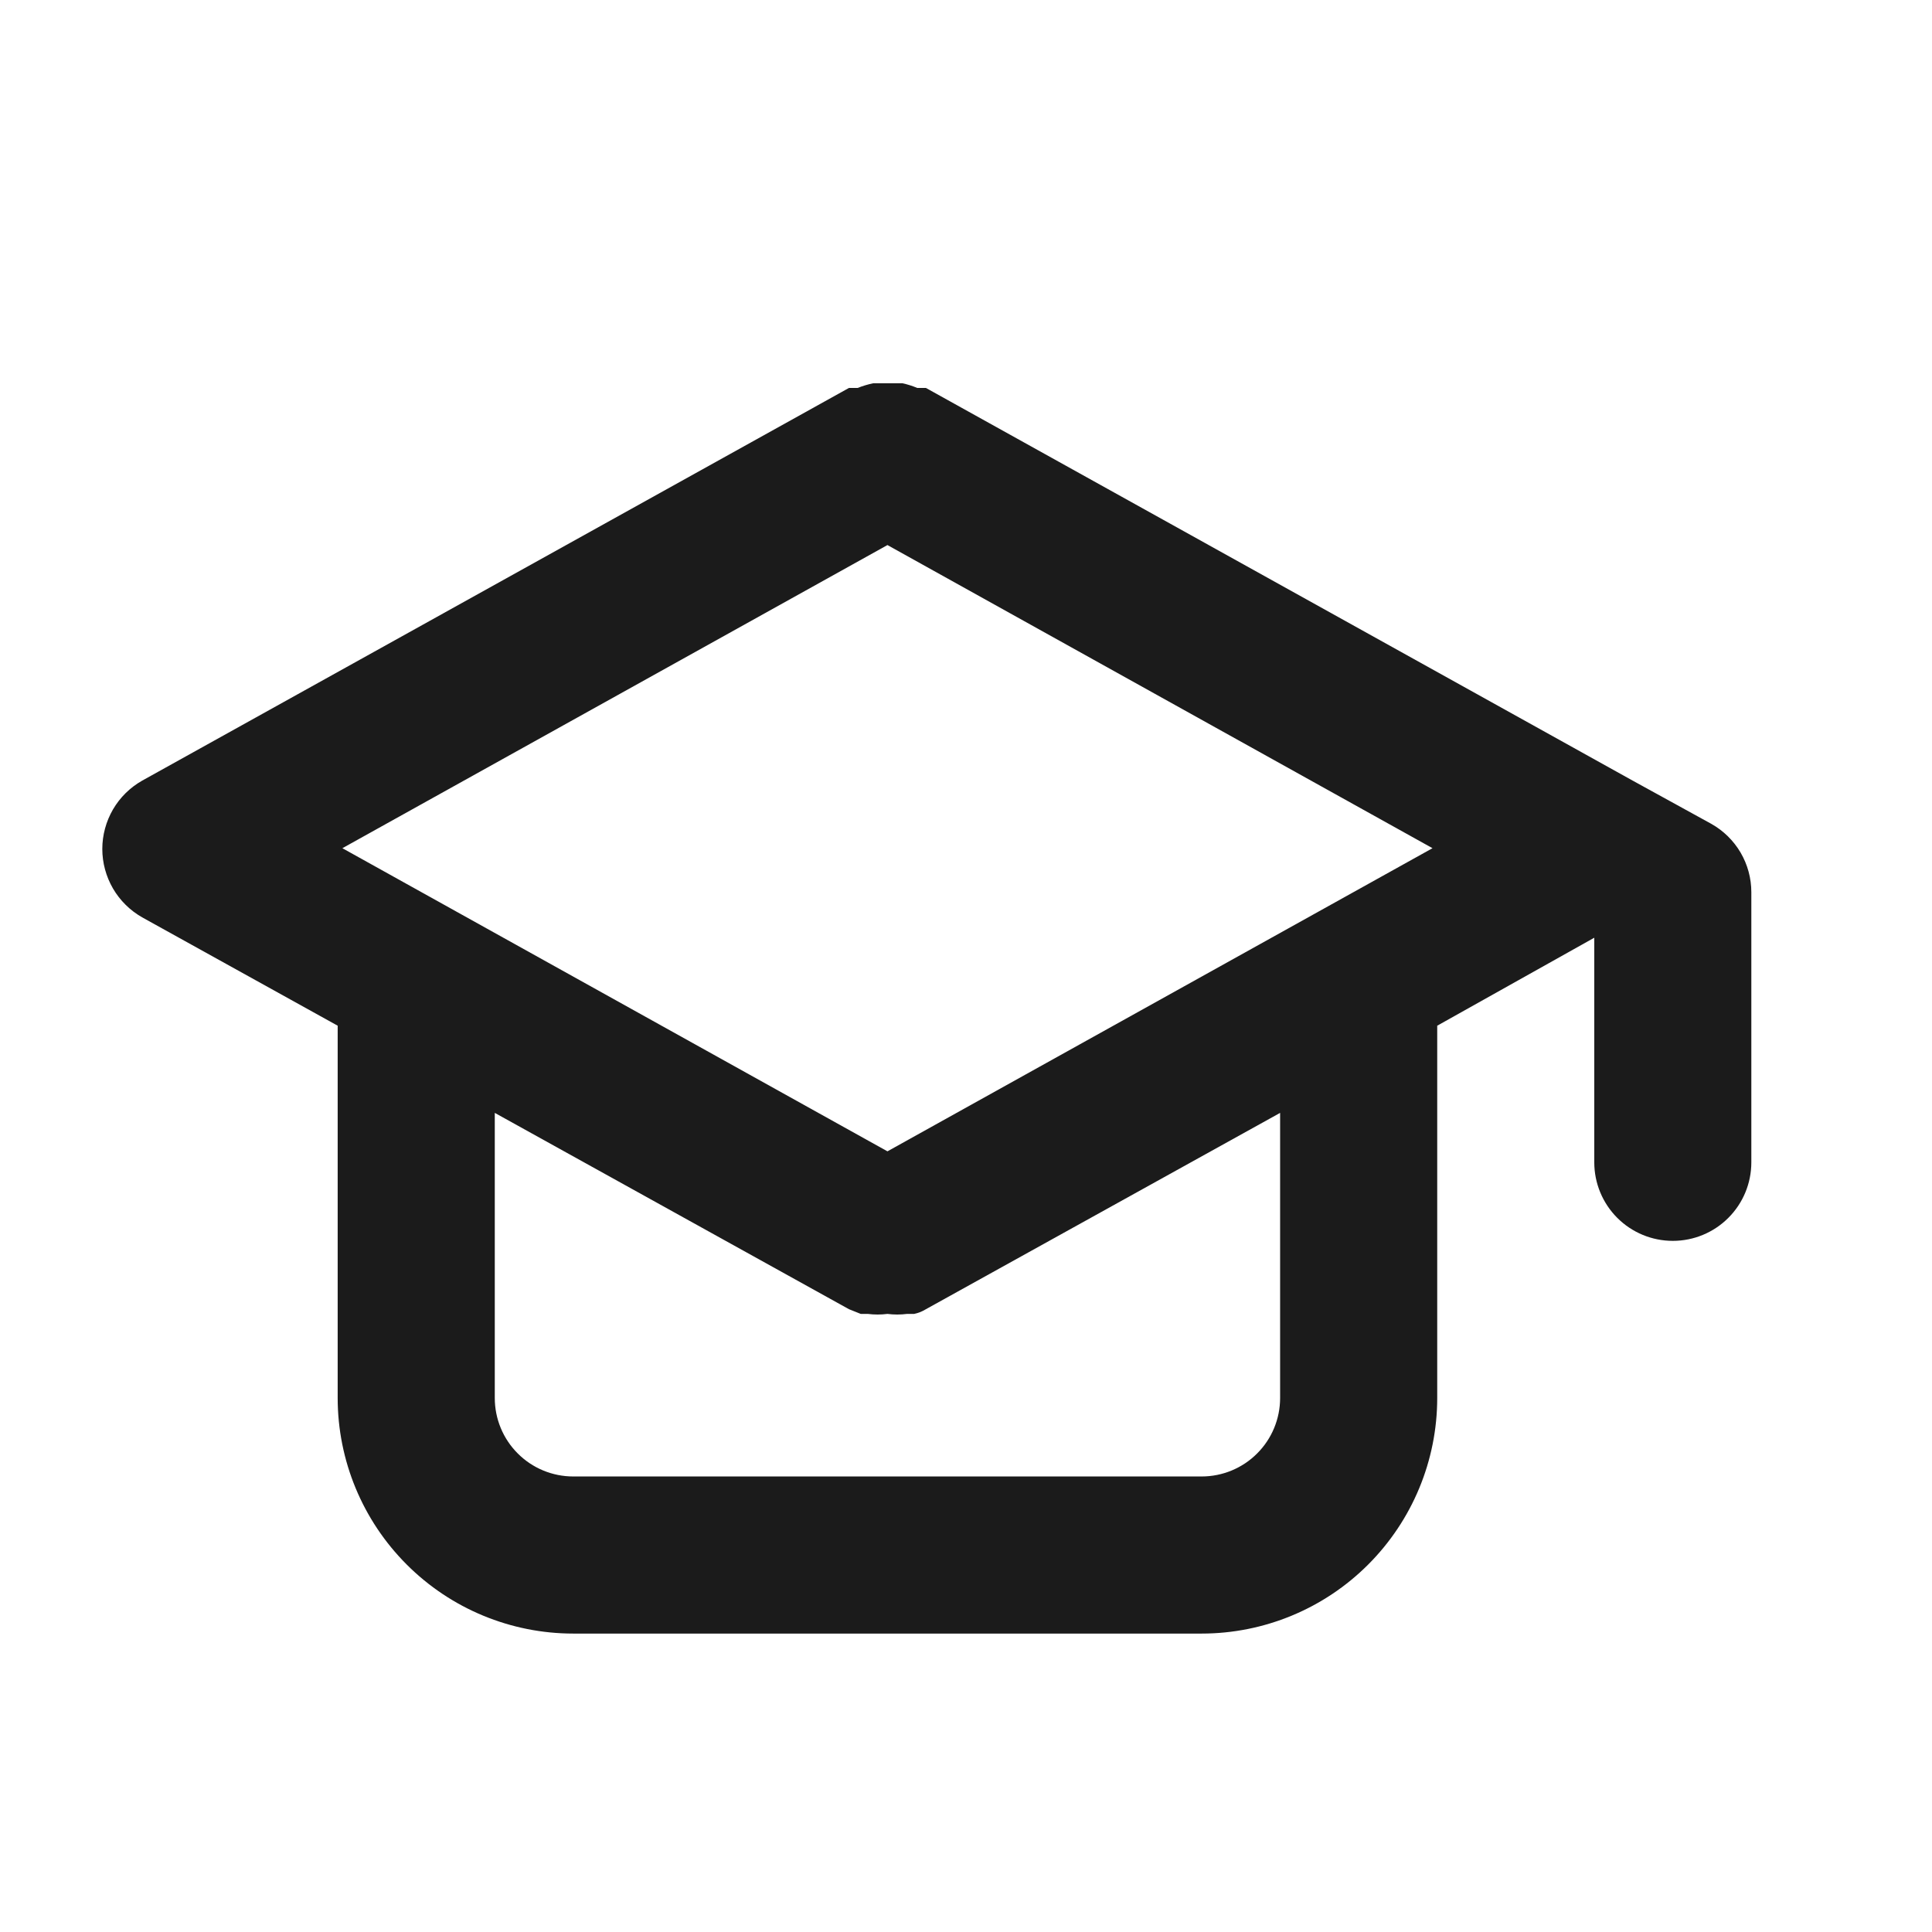 <svg width="41" height="41" viewBox="0 0 41 41" fill="none" xmlns="http://www.w3.org/2000/svg">
<path d="M36.316 17.483L34.65 16.567L19.65 8.233H19.466C19.364 8.19 19.258 8.157 19.15 8.133H18.833H18.533C18.419 8.157 18.308 8.19 18.2 8.233H18.016L3.016 16.567C2.76 16.712 2.546 16.923 2.398 17.177C2.25 17.432 2.171 17.722 2.171 18.017C2.171 18.311 2.25 18.601 2.398 18.856C2.546 19.11 2.76 19.321 3.016 19.467L7.166 21.767V29.667C7.166 30.993 7.693 32.264 8.631 33.202C9.568 34.14 10.84 34.667 12.166 34.667H25.5C26.826 34.667 28.098 34.14 29.035 33.202C29.973 32.264 30.5 30.993 30.5 29.667V21.767L33.833 19.9V24.667C33.833 25.109 34.009 25.533 34.321 25.845C34.634 26.158 35.058 26.333 35.5 26.333C35.942 26.333 36.366 26.158 36.678 25.845C36.991 25.533 37.166 25.109 37.166 24.667V18.933C37.166 18.638 37.087 18.348 36.938 18.093C36.788 17.838 36.574 17.628 36.316 17.483ZM27.166 29.667C27.166 30.109 26.991 30.533 26.678 30.845C26.366 31.158 25.942 31.333 25.5 31.333H12.166C11.724 31.333 11.3 31.158 10.988 30.845C10.675 30.533 10.5 30.109 10.5 29.667V23.617L18.016 27.783L18.266 27.883H18.416C18.555 27.901 18.695 27.901 18.833 27.883C18.971 27.901 19.111 27.901 19.25 27.883H19.4C19.488 27.865 19.573 27.831 19.65 27.783L27.166 23.617V29.667ZM18.833 24.433L7.266 18L18.833 11.567L30.4 18L18.833 24.433Z" fill="#1B1B1B"/>
</svg>
